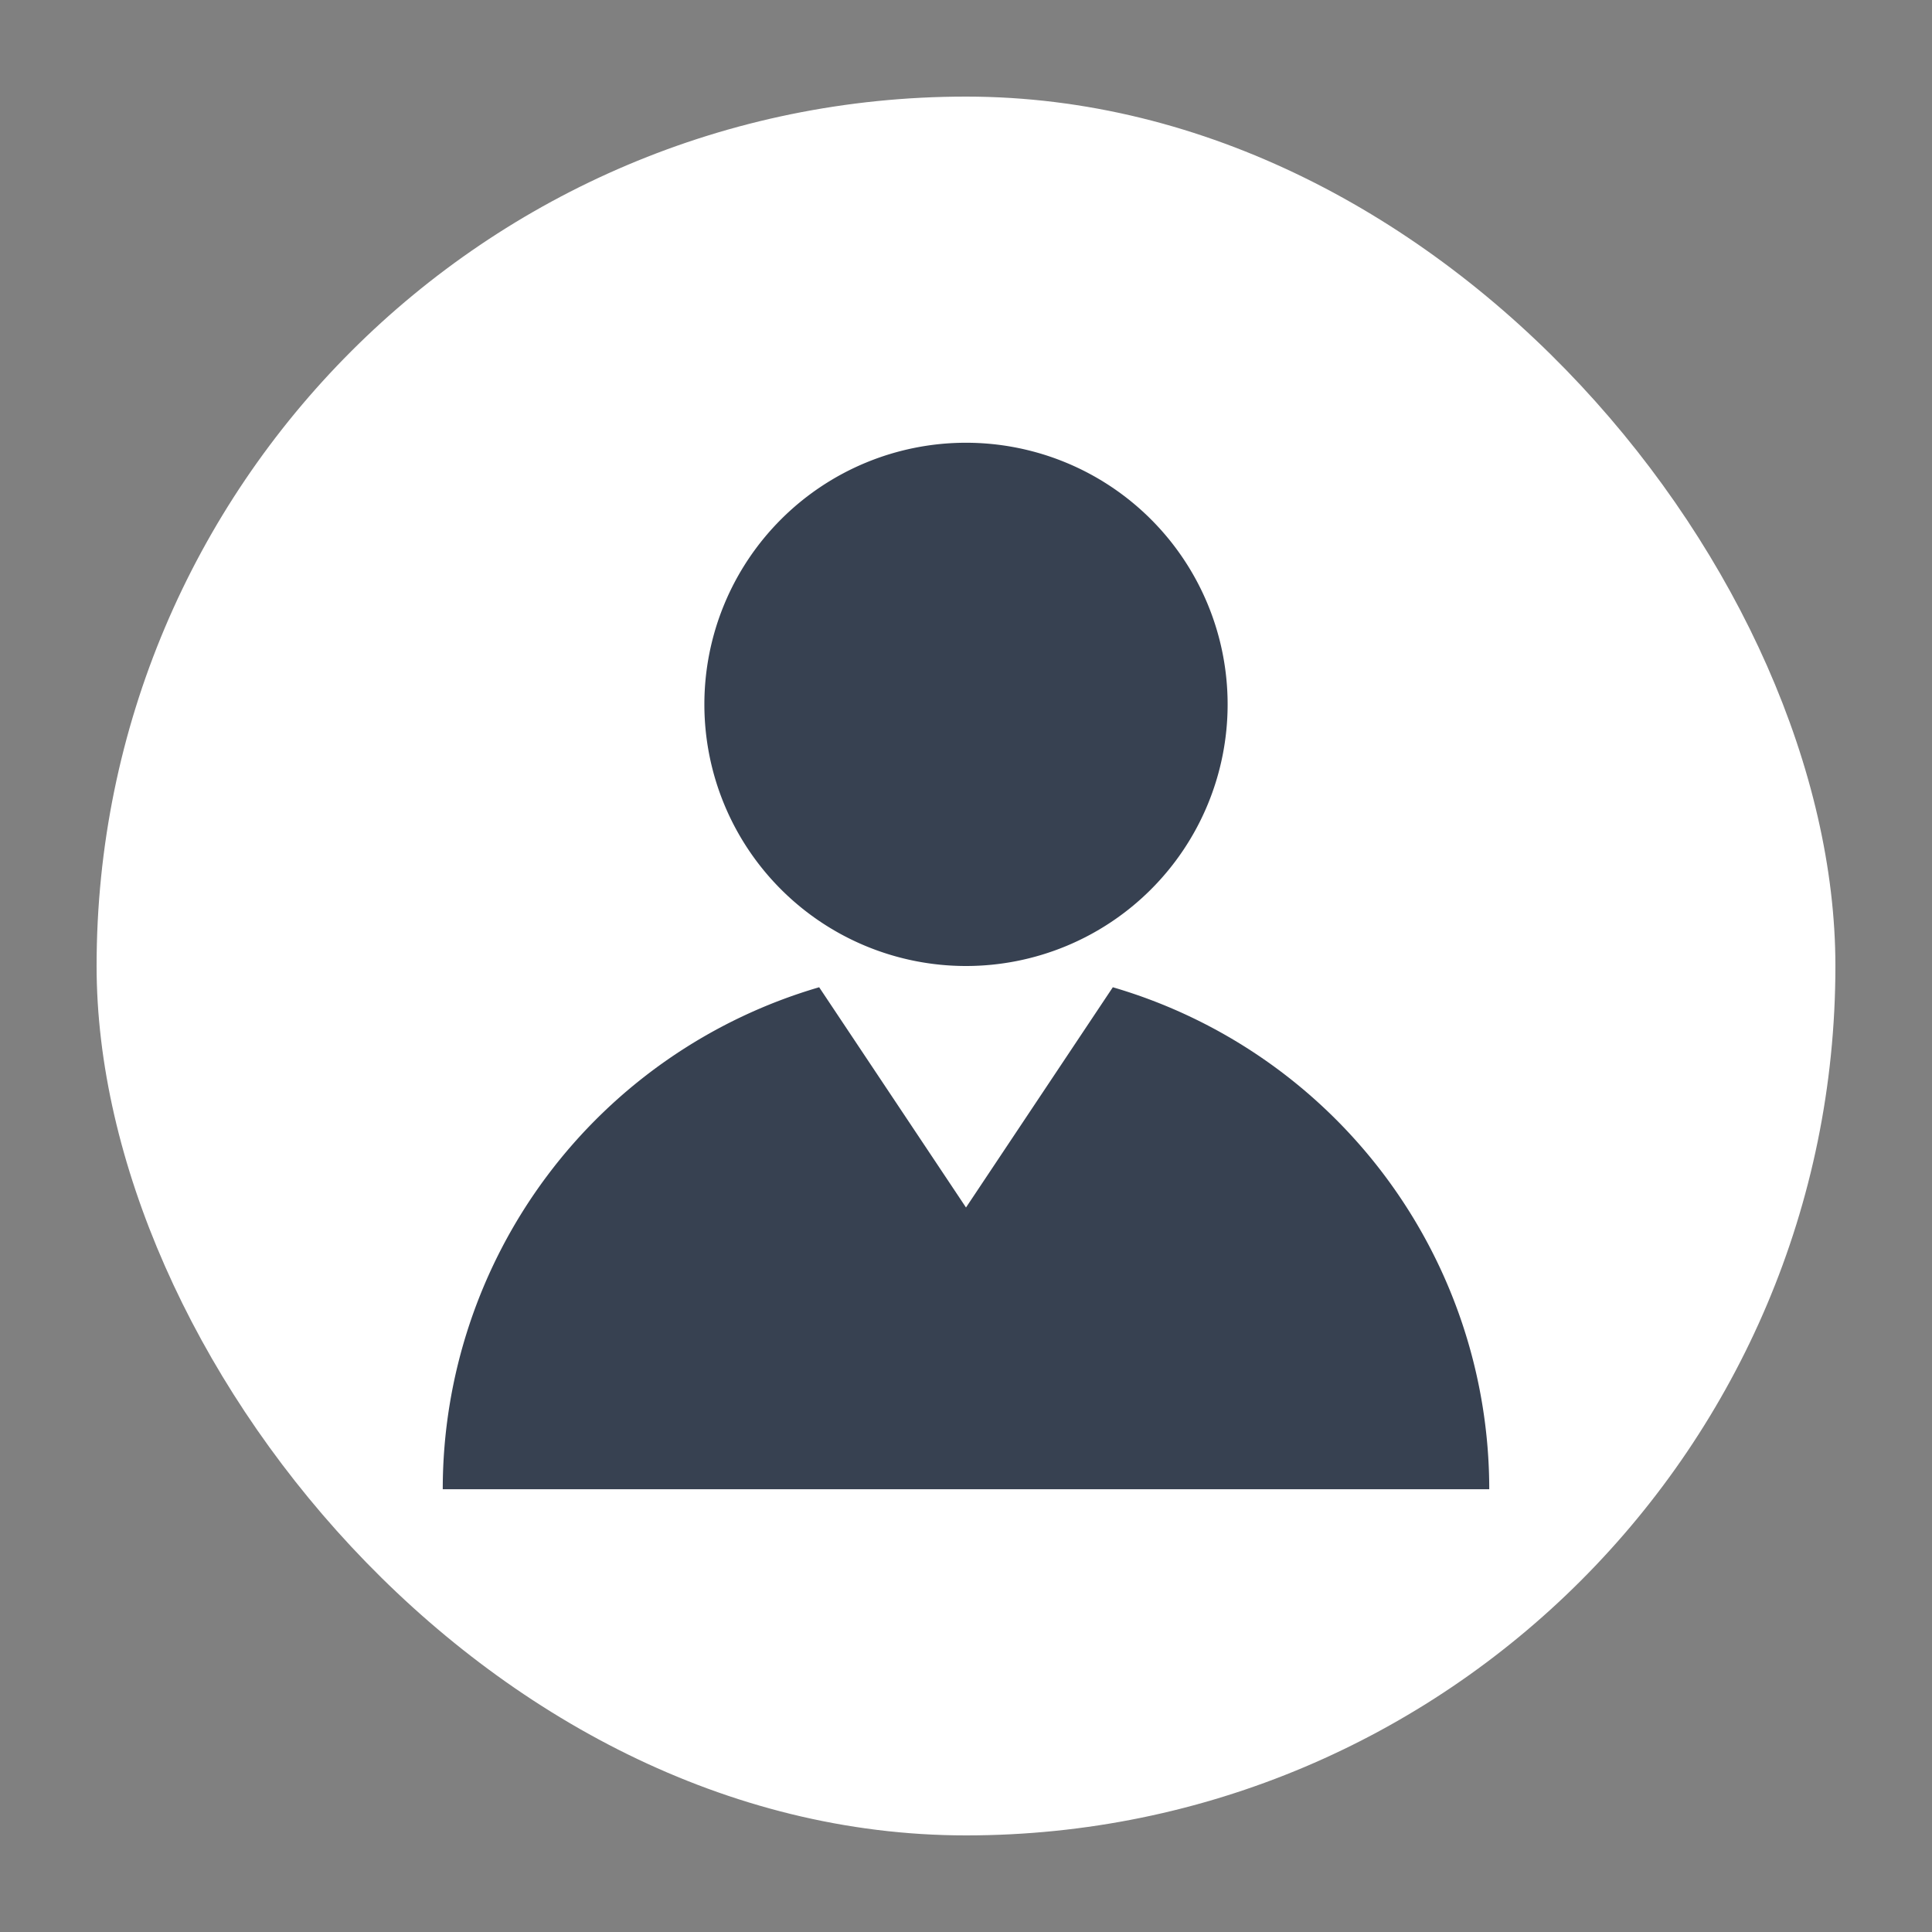 <!DOCTYPE svg PUBLIC "-//W3C//DTD SVG 1.1//EN" "http://www.w3.org/Graphics/SVG/1.1/DTD/svg11.dtd">

<!-- Uploaded to: SVG Repo, www.svgrepo.com, Transformed by: SVG Repo Mixer Tools -->
<svg width="800px" height="800px" viewBox="-256 -256 1536.00 1536.00" xmlns="http://www.w3.org/2000/svg" fill="#ffffff">

<rect x="-256" y="-256" width="1536.00" height="1536.00" fill="#808080" stroke="none"/>

<g id="SVGRepo_bgCarrier" stroke-width="0" transform="translate(51.2,51.2), scale(0.9)">

<rect x="-256" y="-256" width="1536.00" height="1536.00" rx="768" fill="#ffffff" strokewidth="0"/>

</g>

<g id="SVGRepo_tracerCarrier" stroke-linecap="round" stroke-linejoin="round" stroke="#CCCCCC" stroke-width="2.048"/>

<g id="SVGRepo_iconCarrier">

<path fill="#374151" d="M628.736 528.896A416 416 0 0 1 928 928H96a415.872 415.872 0 0 1 299.264-399.104L512 704l116.736-175.104zM720 304a208 208 0 1 1-416 0 208 208 0 0 1 416 0z"/>

</g>

</svg>